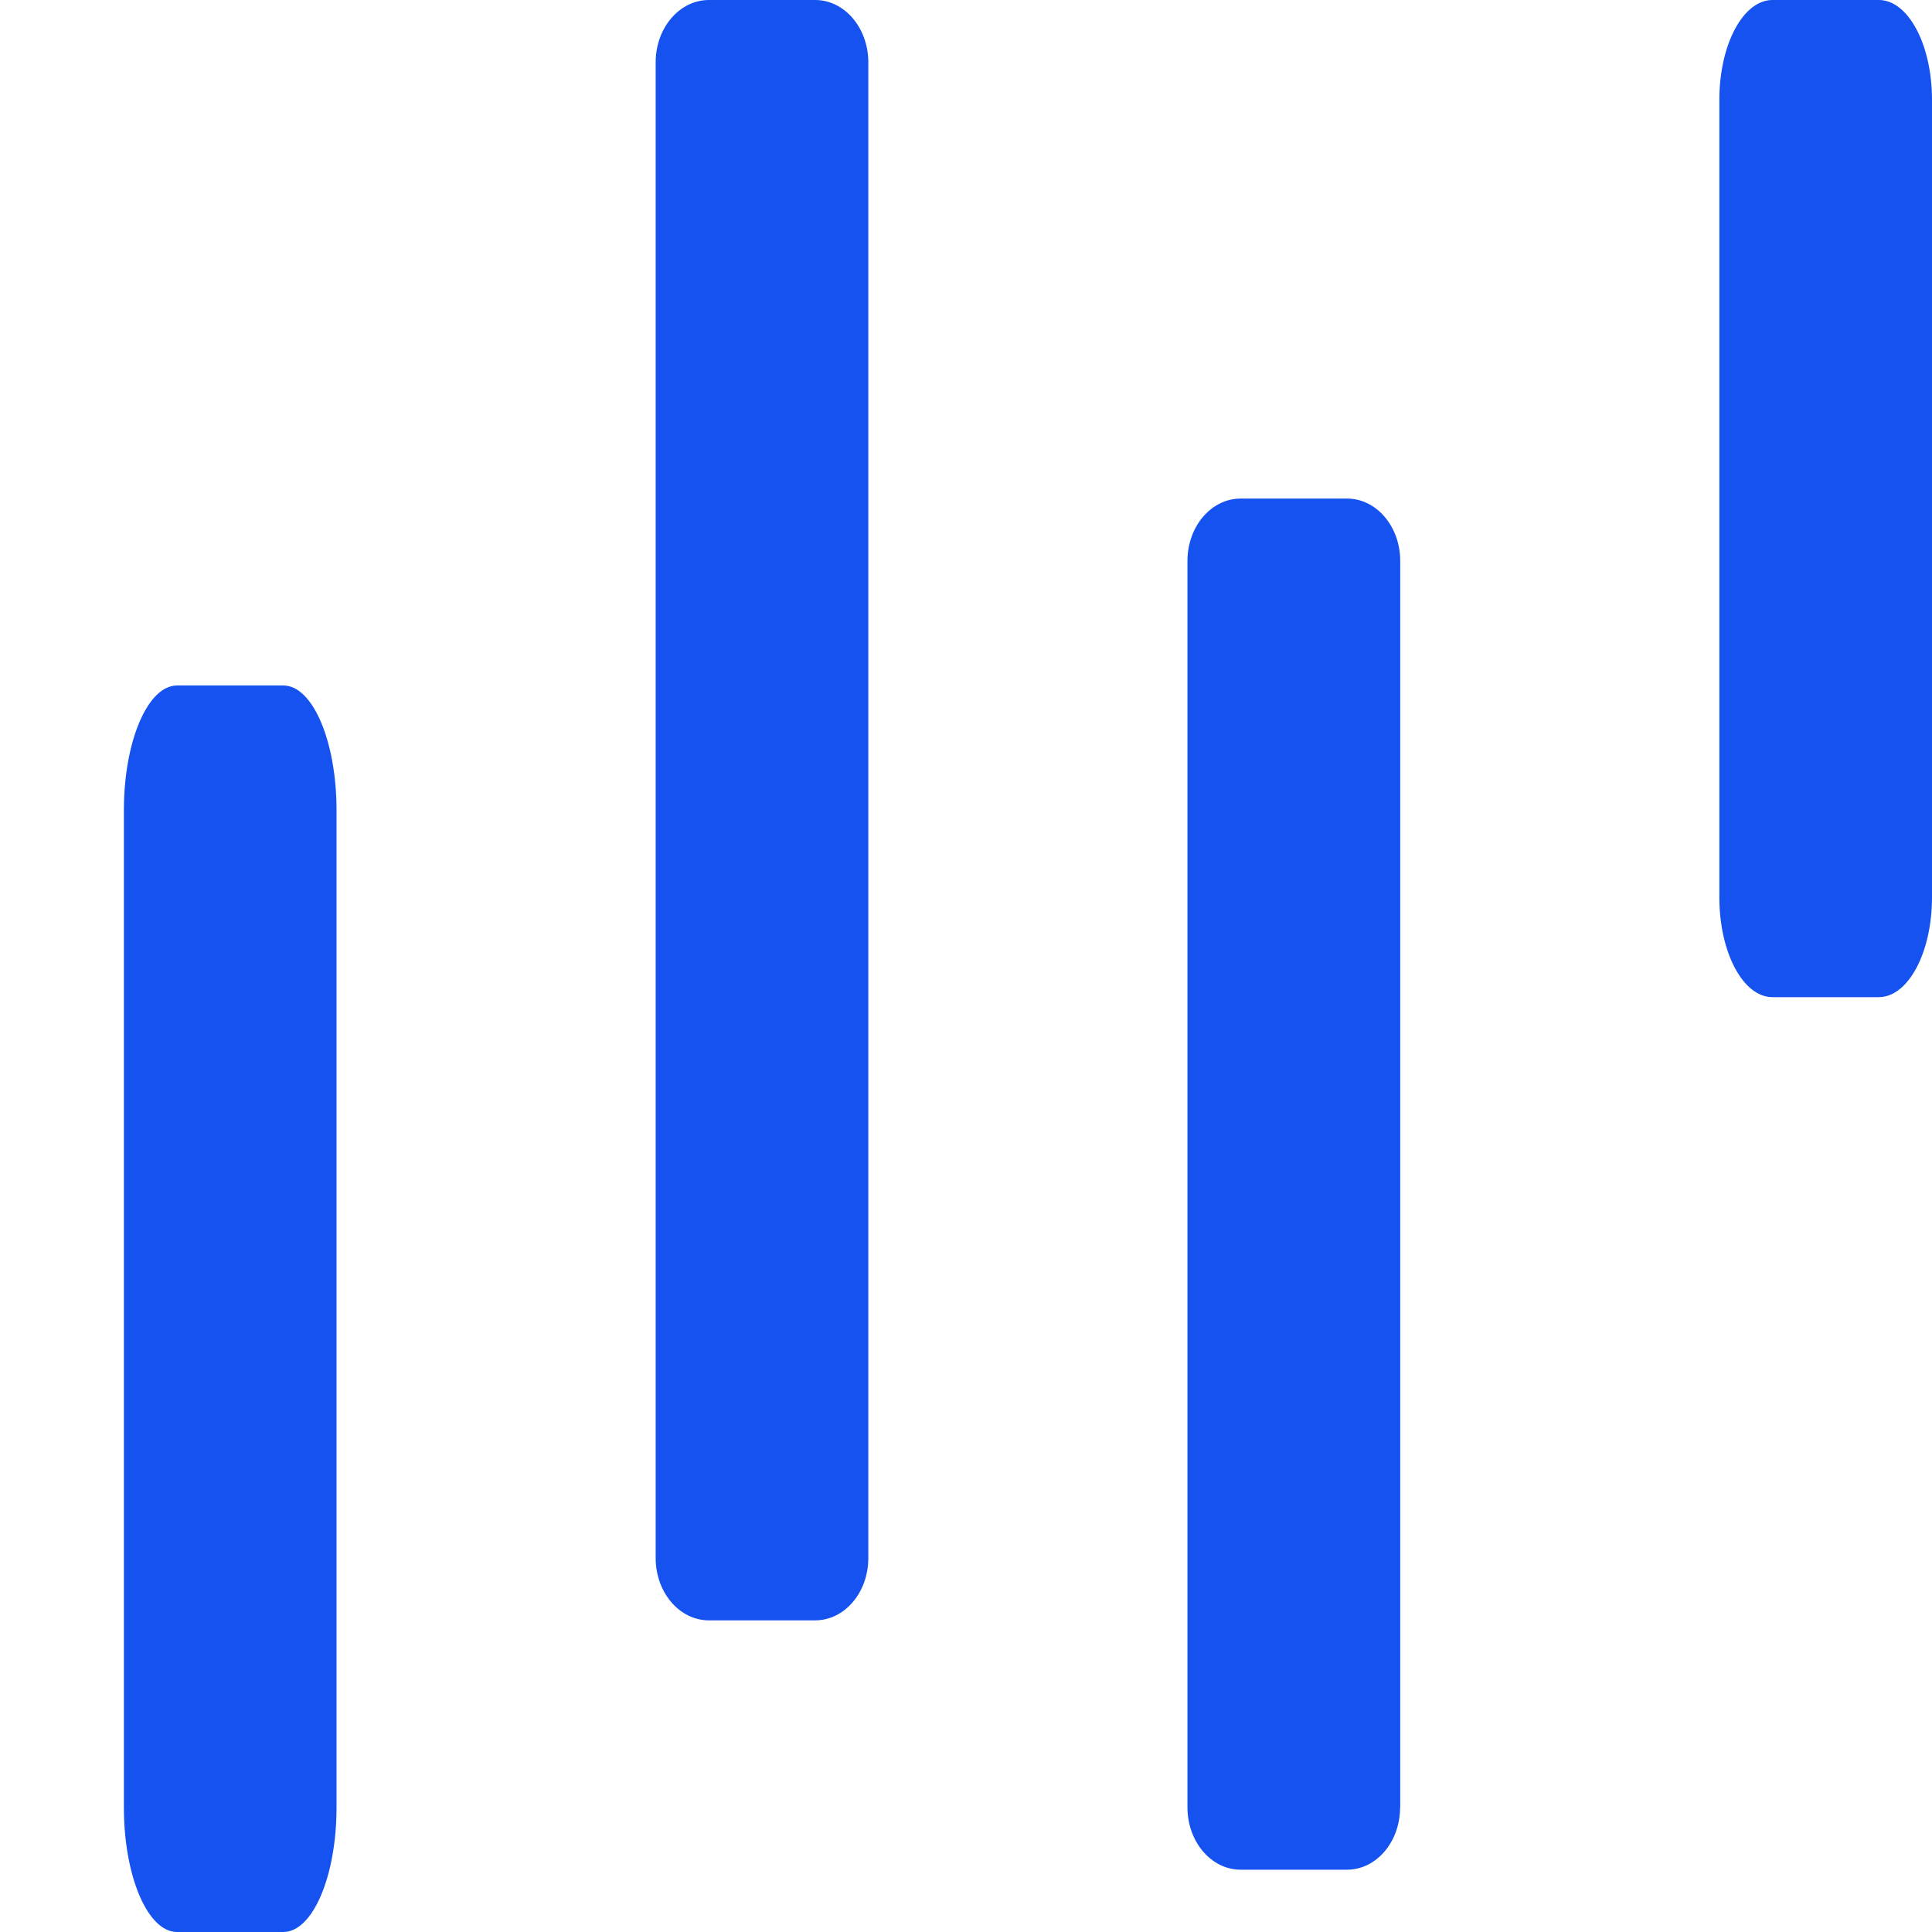 <svg width="16" height="16" fill="none" xmlns="http://www.w3.org/2000/svg"><path d="M16 7.432V.826C16 .37 15.803 0 15.56 0h-.881c-.244 0-.44.37-.44.826v6.606c0 .456.196.826.44.826h.88c.244 0 .441-.37.441-.826zM11.596 14.968V4.645c0-.285-.197-.516-.44-.516h-.882c-.243 0-.44.231-.44.516v10.323c0 .285.197.516.44.516h.881c.244 0 .44-.231.44-.516zM7.191 12.903V.516c0-.285-.197-.516-.44-.516h-.88c-.244 0-.441.231-.441.516v12.387c0 .285.197.516.44.516h.881c.243 0 .44-.23.44-.516zM2.787 14.968V6.71c0-.57-.197-1.033-.44-1.033h-.881c-.243 0-.44.463-.44 1.033v8.258c0 .57.197 1.032.44 1.032h.88c.244 0 .441-.462.441-1.032z" fill="#1652F0"/></svg>